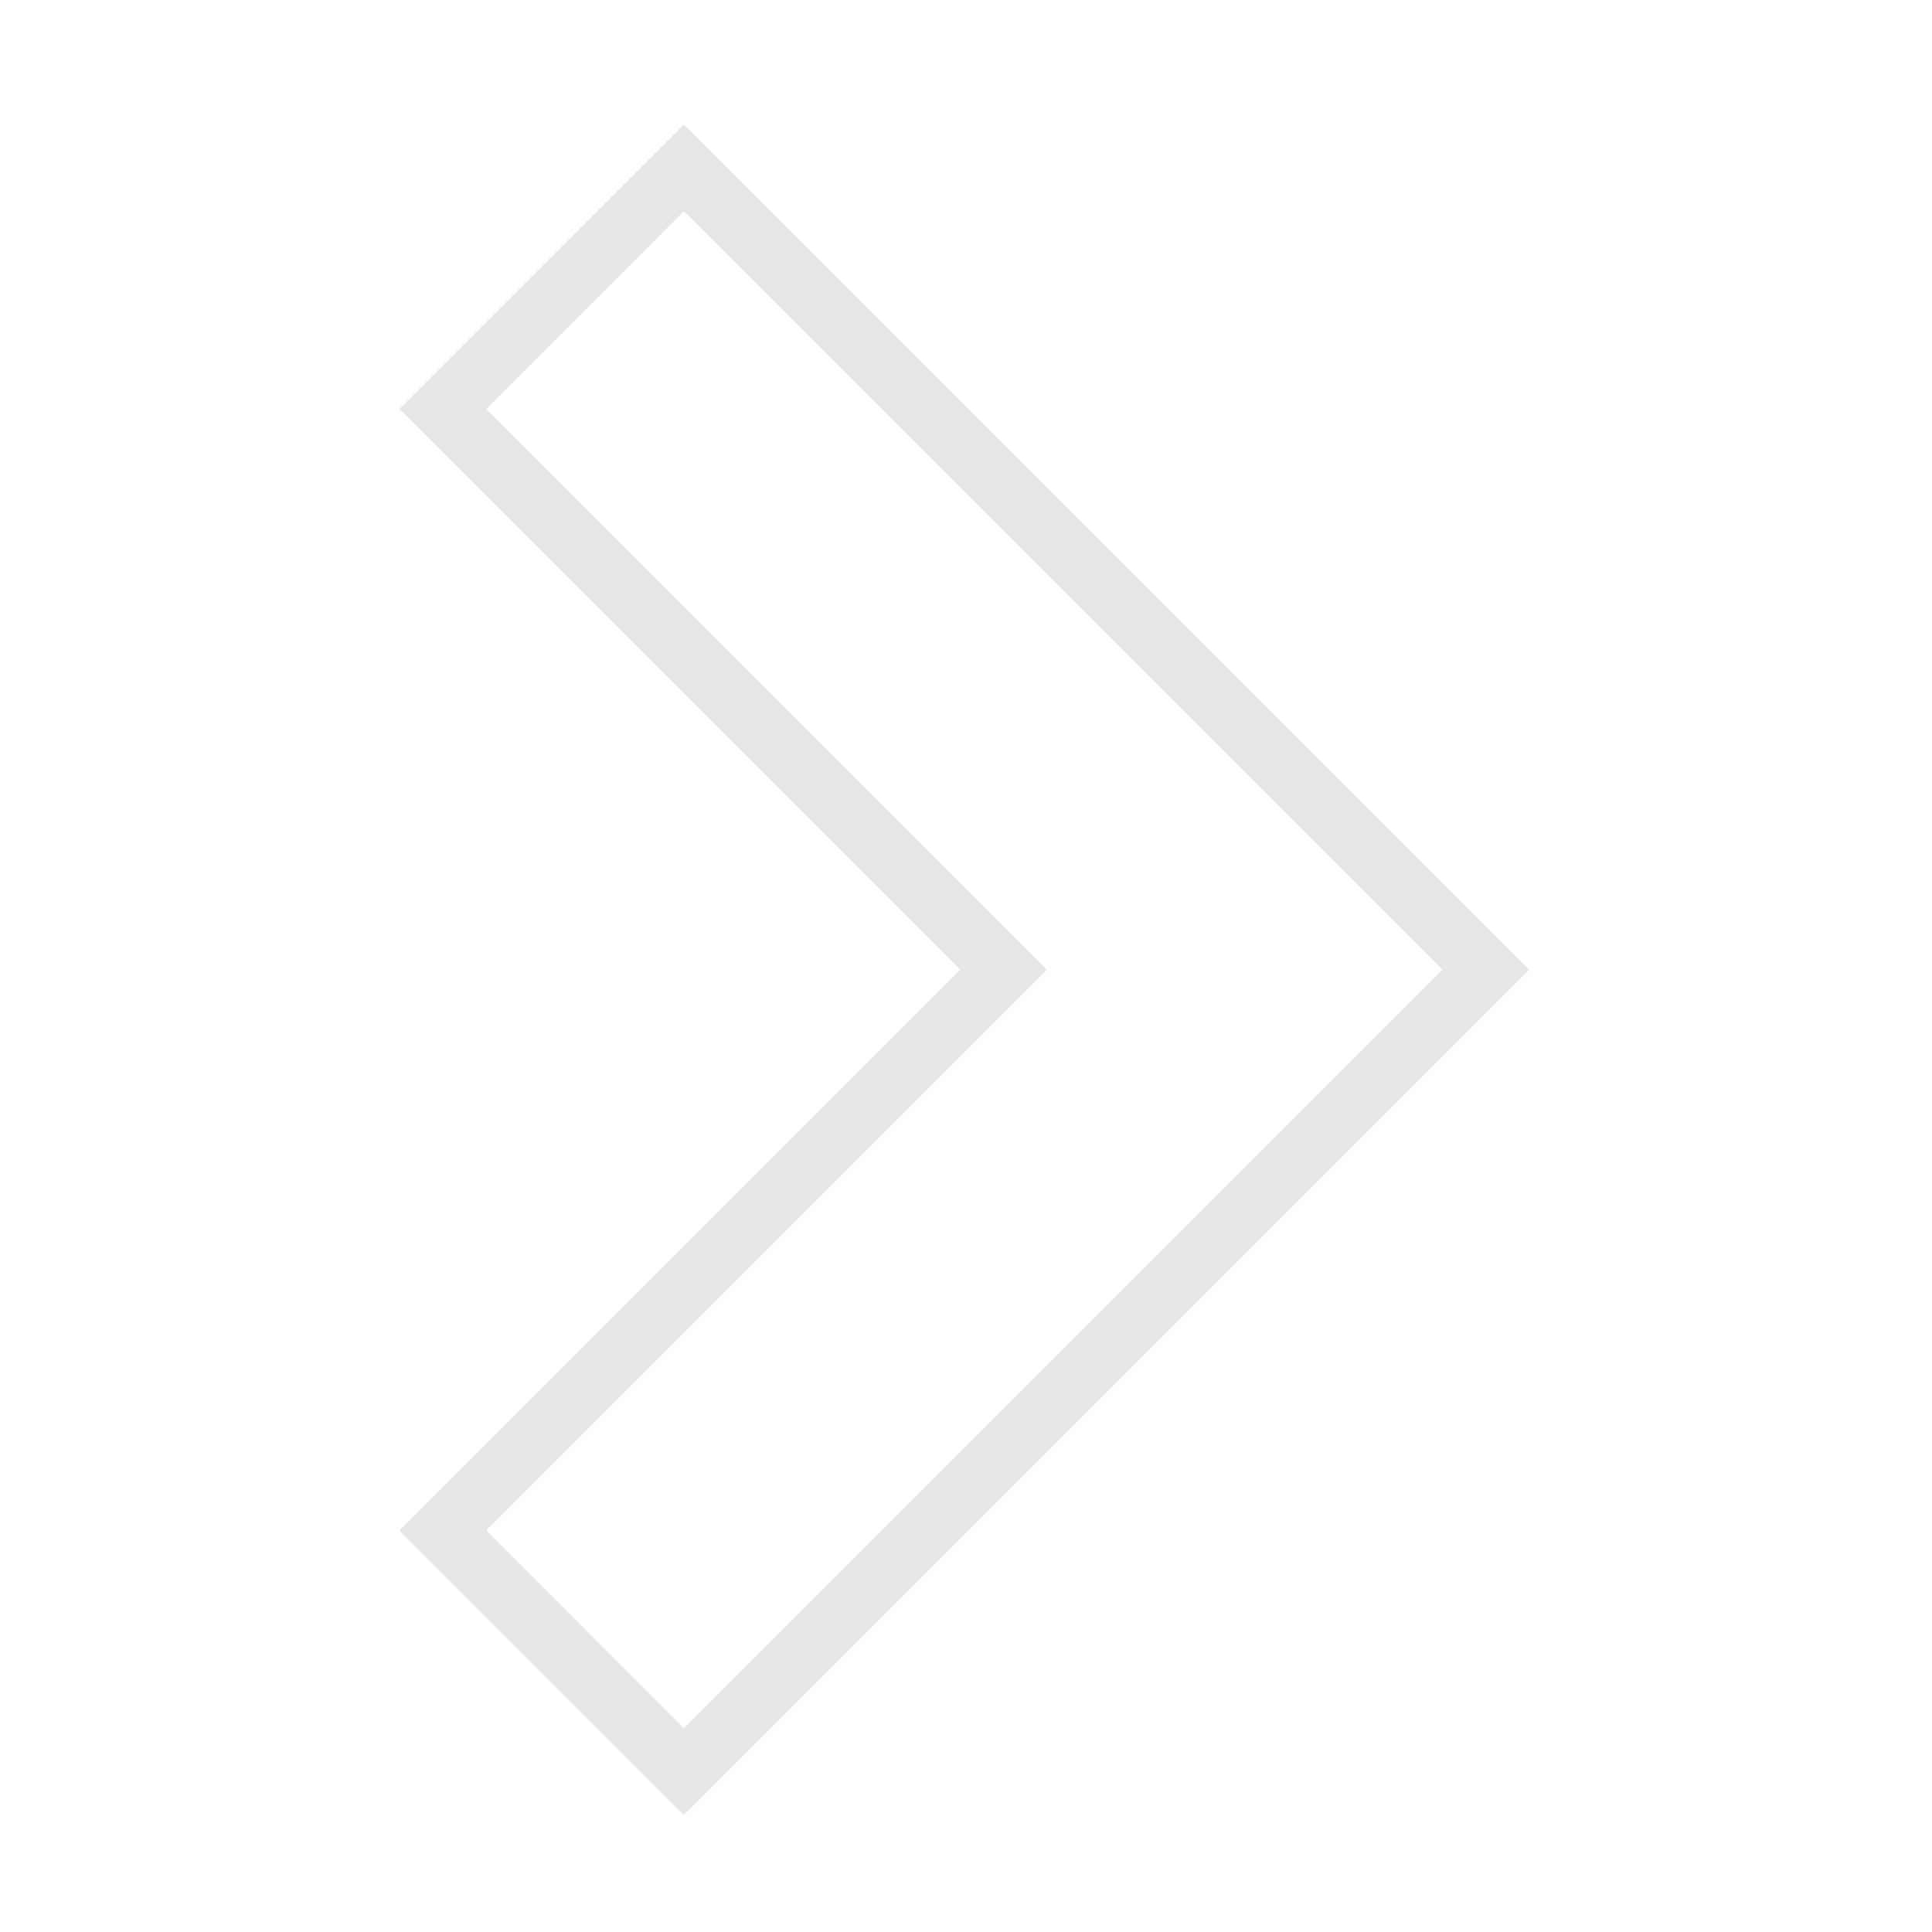 <?xml version="1.0" encoding="UTF-8" standalone="no"?>
<svg
   xmlns:dc="http://purl.org/dc/elements/1.1/"
   xmlns:cc="http://creativecommons.org/ns#"
   xmlns:rdf="http://www.w3.org/1999/02/22-rdf-syntax-ns#"
   xmlns:svg="http://www.w3.org/2000/svg"
   xmlns="http://www.w3.org/2000/svg"
   xmlns:sodipodi="http://sodipodi.sourceforge.net/DTD/sodipodi-0.dtd"
   xmlns:inkscape="http://www.inkscape.org/namespaces/inkscape"
   class="icon"
   height="512"
   viewBox="0 0 512 1024"
   version="1.1"
   id="svg4"
   sodipodi:docname="chevron-right.svg"
   inkscape:version="0.92.4 (5da689c313, 2019-01-14)"
   width="512">
  <defs
     id="defs8" />
  <sodipodi:namedview
     pagecolor="#ffffff"
     bordercolor="#666666"
     borderopacity="1"
     objecttolerance="10"
     gridtolerance="10"
     guidetolerance="10"
     inkscape:pageopacity="0"
     inkscape:pageshadow="2"
     inkscape:window-width="1592"
     inkscape:window-height="904"
     id="namedview6"
     showgrid="false"
     inkscape:zoom="0.33984375"
     inkscape:cx="-20.597701"
     inkscape:cy="256"
     inkscape:window-x="0"
     inkscape:window-y="0"
     inkscape:window-maximized="0"
     inkscape:current-layer="svg4" />
  <path
     d="M 106.434,65.999 -21.349,193.817 l -22.982,22.983 22.982,22.944 274.257,274.256 -274.257,274.259 -22.982,22.944 22.982,23.019 127.783,127.782 448.004,-448.005 z m 0,45.963 L 508.474,514.003 106.434,916.042 1.633,811.203 298.836,514.003 1.633,216.8 Z"
     id="path2"
     style="fill:#e6e6e6"
     inkscape:connector-curvature="0" />
</svg>
